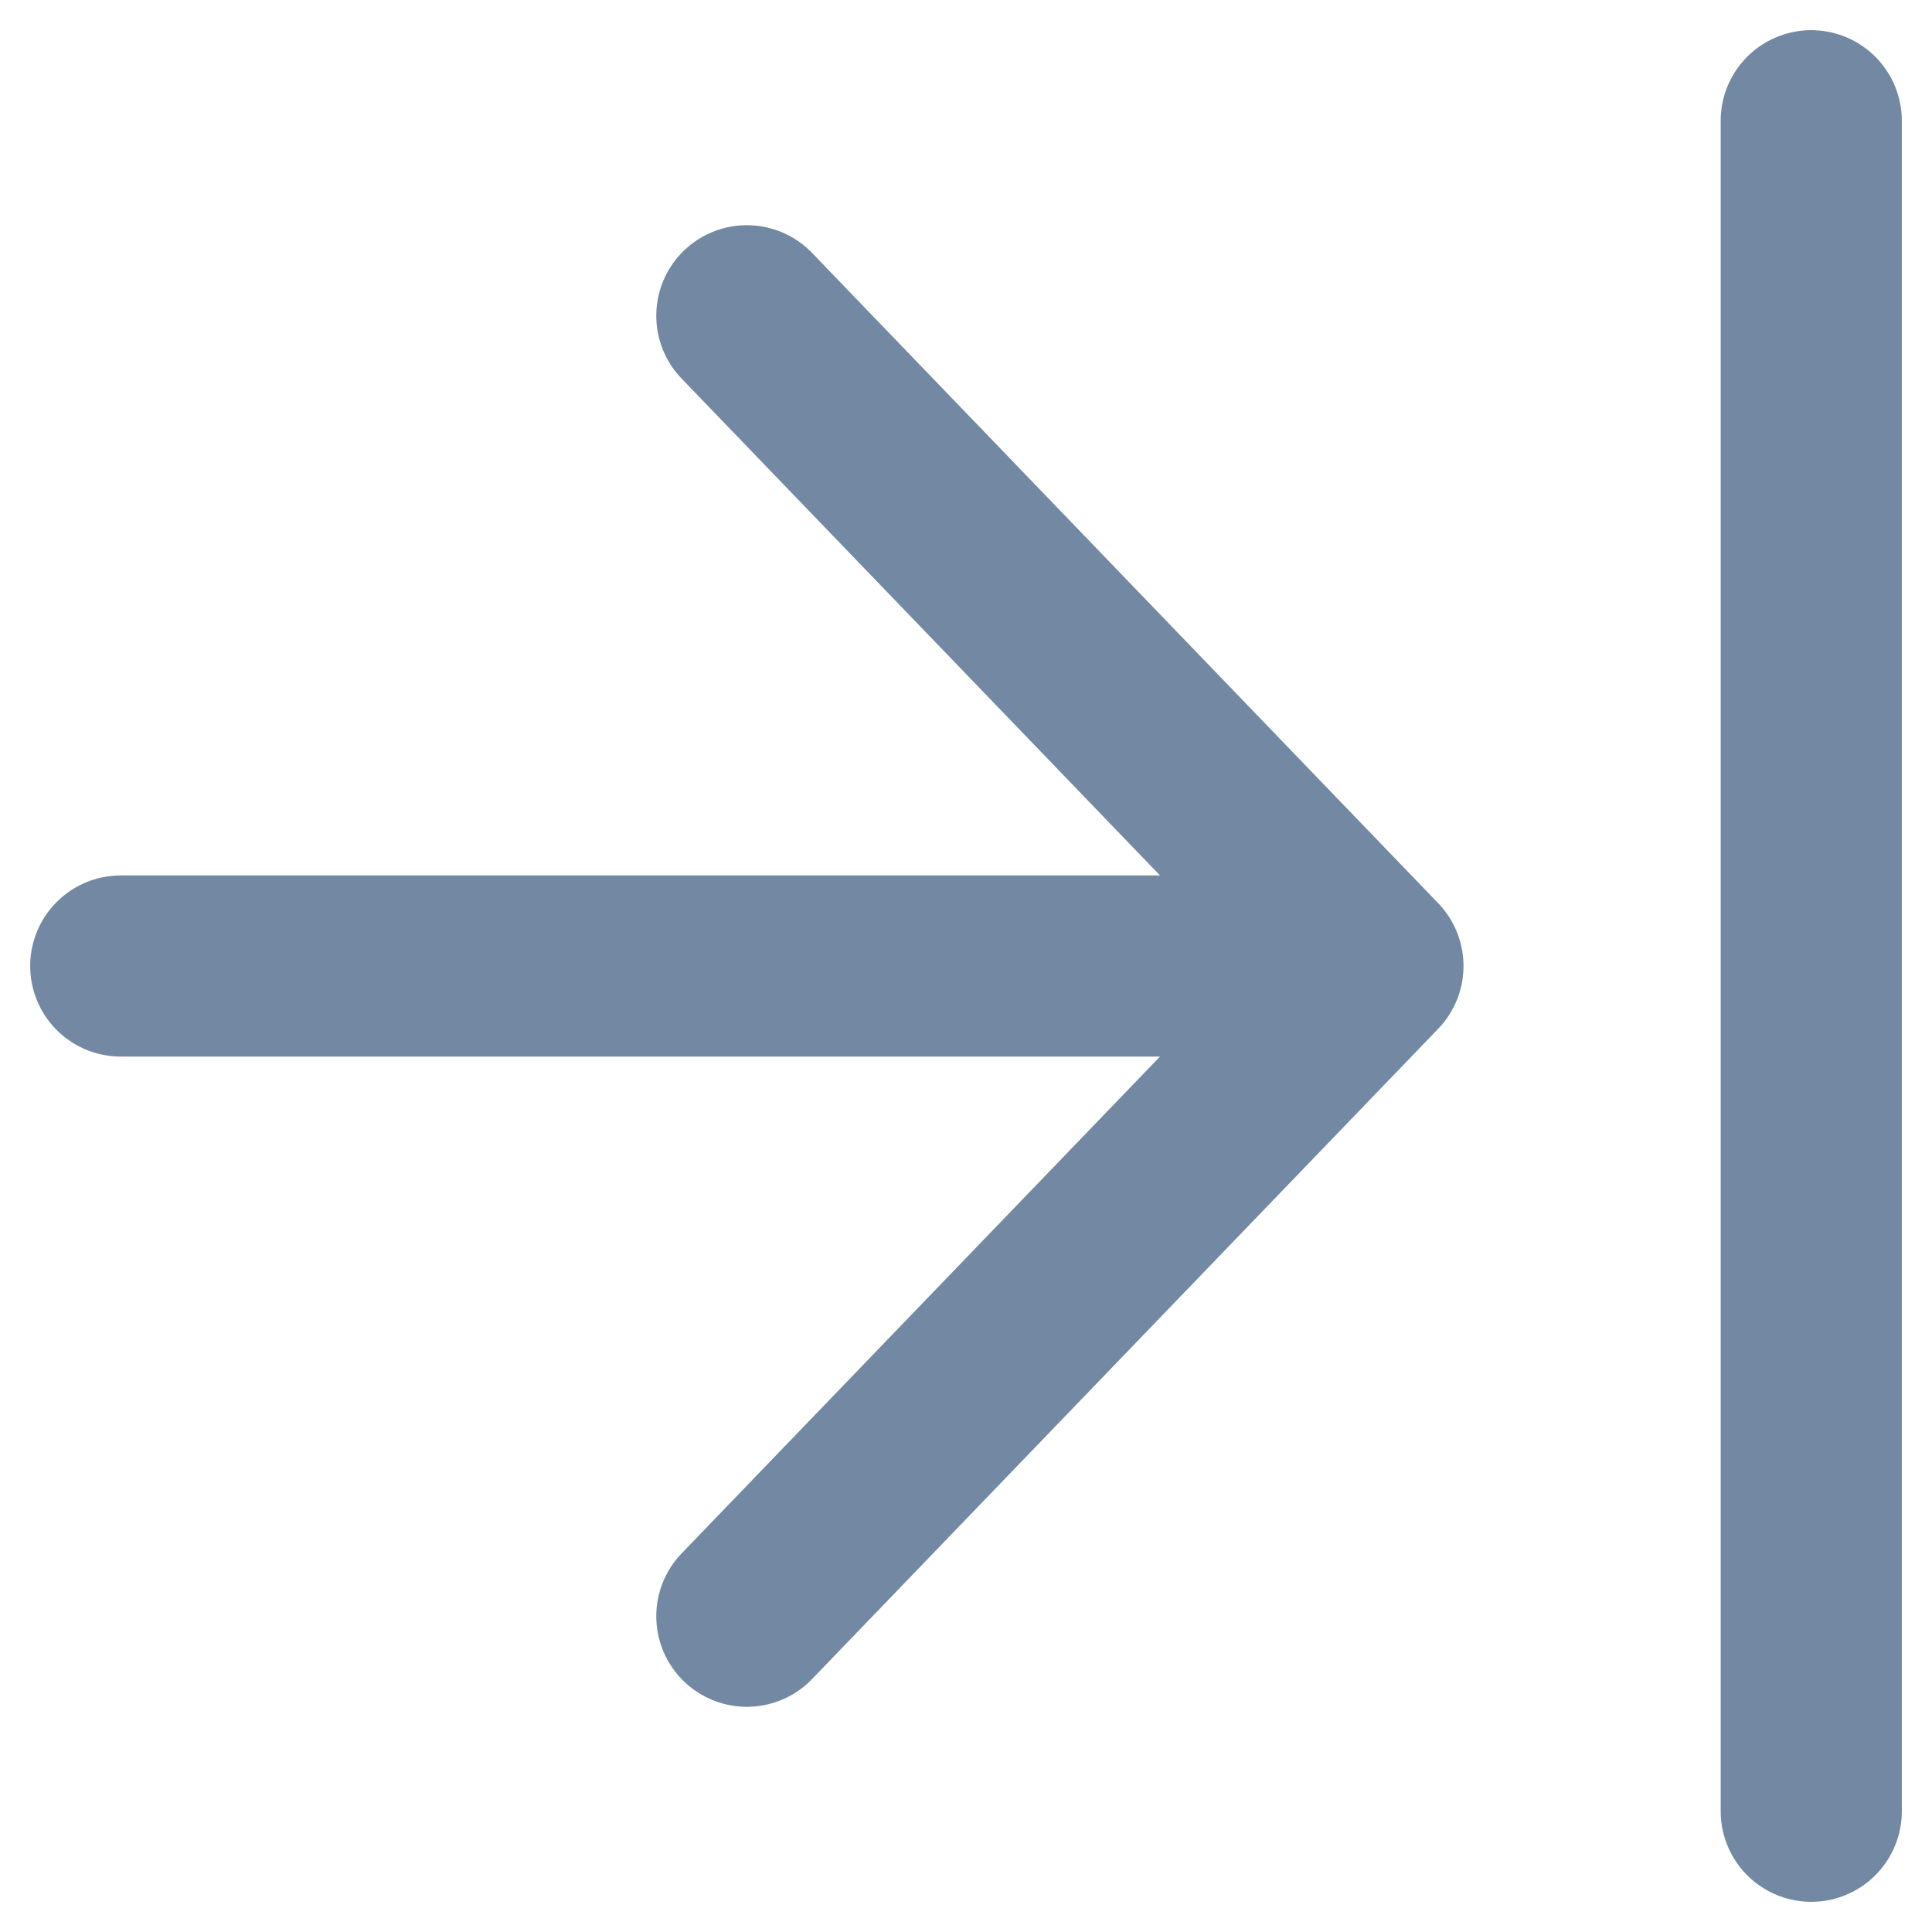 <svg width="16" height="16" viewBox="0 0 16 16" fill="none" xmlns="http://www.w3.org/2000/svg">
    <path id="Vector" d="M1 8H11.37M11.37 8L6.185 2.615M11.37 8L6.185 13.385M15 1L15 15" stroke="#7288A3" stroke-width="1.5" stroke-linecap="round"/>
</svg>
